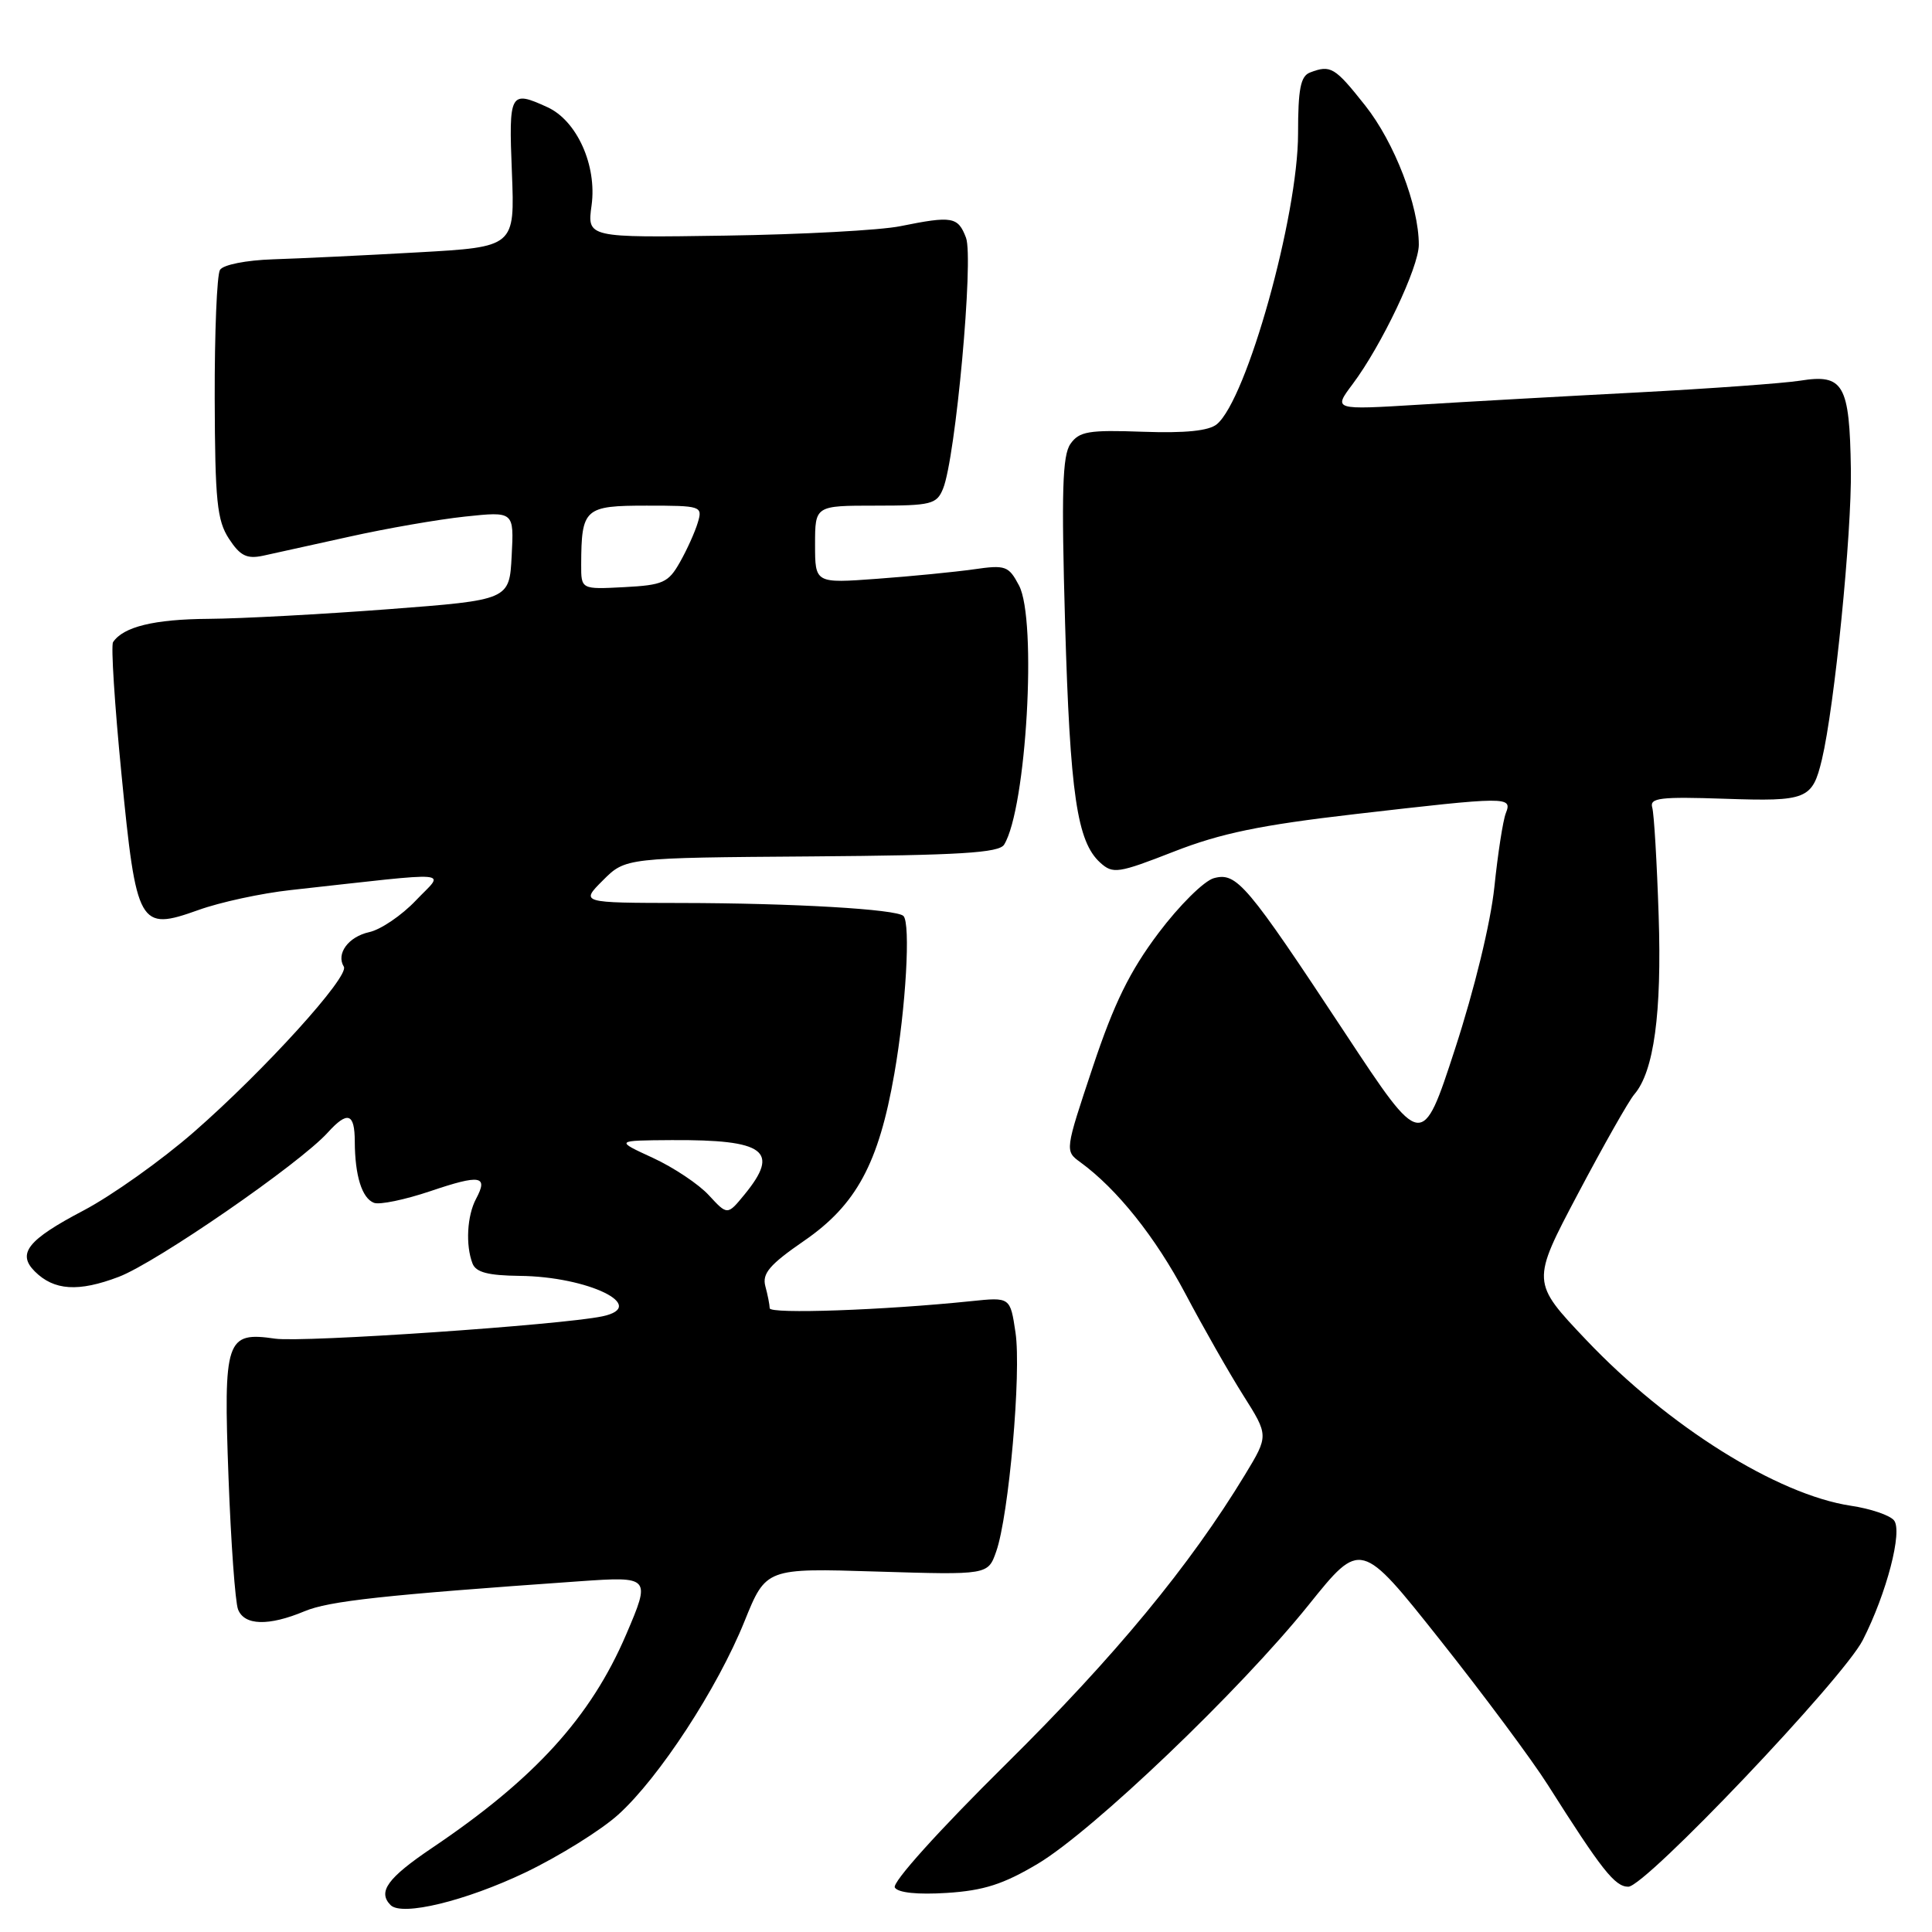 <?xml version="1.0" encoding="UTF-8" standalone="no"?>
<!DOCTYPE svg PUBLIC "-//W3C//DTD SVG 1.1//EN" "http://www.w3.org/Graphics/SVG/1.1/DTD/svg11.dtd" >
<svg xmlns="http://www.w3.org/2000/svg" xmlns:xlink="http://www.w3.org/1999/xlink" version="1.1" viewBox="0 0 256 256">
 <g >
 <path fill="currentColor"
d=" M 69.64 248.10 C 74.11 245.95 79.64 242.51 81.93 240.44 C 87.34 235.55 95.06 223.73 98.65 214.83 C 101.50 207.78 101.50 207.78 116.21 208.24 C 130.91 208.69 130.91 208.69 132.00 205.59 C 133.68 200.83 135.35 181.84 134.56 176.57 C 133.86 171.87 133.86 171.87 128.68 172.41 C 117.09 173.61 102.00 174.14 101.99 173.35 C 101.98 172.88 101.72 171.56 101.41 170.42 C 100.97 168.75 101.97 167.57 106.54 164.42 C 113.46 159.66 116.43 154.17 118.50 142.30 C 120.04 133.52 120.68 122.35 119.71 121.37 C 118.80 120.47 105.07 119.67 90.20 119.65 C 76.91 119.63 76.91 119.63 79.89 116.65 C 82.88 113.66 82.88 113.66 107.54 113.48 C 127.17 113.33 132.38 113.01 133.05 111.92 C 136.00 107.15 137.44 82.11 135.02 77.57 C 133.65 74.98 133.24 74.83 129.02 75.44 C 126.54 75.79 120.79 76.36 116.25 76.69 C 108.00 77.30 108.00 77.30 108.00 72.15 C 108.00 67.00 108.00 67.00 116.02 67.00 C 123.40 67.00 124.12 66.82 124.96 64.75 C 126.62 60.71 129.04 34.23 128.00 31.50 C 126.94 28.71 126.18 28.58 119.30 29.97 C 116.66 30.51 106.24 31.07 96.15 31.22 C 77.79 31.50 77.79 31.50 78.39 27.19 C 79.11 21.91 76.44 15.98 72.53 14.20 C 67.57 11.93 67.40 12.24 67.83 22.86 C 68.22 32.72 68.22 32.72 55.36 33.44 C 48.29 33.84 39.66 34.25 36.19 34.36 C 32.60 34.48 29.57 35.08 29.15 35.76 C 28.74 36.42 28.43 44.07 28.45 52.77 C 28.49 66.39 28.76 68.97 30.34 71.39 C 31.82 73.65 32.70 74.09 34.84 73.64 C 36.30 73.32 41.46 72.19 46.31 71.11 C 51.15 70.03 58.04 68.83 61.61 68.45 C 68.11 67.76 68.11 67.76 67.80 73.63 C 67.50 79.50 67.50 79.50 51.50 80.72 C 42.70 81.39 31.96 81.97 27.64 82.00 C 20.43 82.05 16.33 83.05 14.98 85.09 C 14.69 85.53 15.19 93.37 16.09 102.52 C 18.08 122.79 18.42 123.39 26.27 120.59 C 29.14 119.55 34.65 118.36 38.50 117.94 C 60.88 115.47 58.91 115.31 55.10 119.32 C 53.23 121.29 50.45 123.18 48.93 123.51 C 46.16 124.12 44.50 126.38 45.56 128.09 C 46.34 129.37 35.04 141.83 25.70 149.99 C 21.41 153.74 14.82 158.42 11.06 160.40 C 3.67 164.28 2.23 166.09 4.61 168.47 C 7.16 171.01 10.39 171.22 15.73 169.19 C 20.71 167.30 39.71 154.19 43.43 150.07 C 46.06 147.17 47.00 147.48 47.01 151.25 C 47.03 155.79 47.96 158.77 49.55 159.38 C 50.30 159.67 53.65 158.97 57.01 157.84 C 63.66 155.59 64.73 155.77 63.08 158.85 C 61.89 161.08 61.67 164.98 62.61 167.42 C 63.06 168.59 64.67 169.01 68.86 169.06 C 77.96 169.15 86.04 173.10 79.82 174.42 C 74.37 175.57 40.15 177.91 36.46 177.38 C 29.93 176.43 29.60 177.44 30.28 195.79 C 30.60 204.43 31.17 212.29 31.54 213.25 C 32.37 215.40 35.59 215.49 40.35 213.50 C 43.59 212.14 50.84 211.35 76.75 209.53 C 86.19 208.87 86.25 208.93 82.96 216.60 C 78.27 227.54 70.85 235.70 57.25 244.86 C 51.35 248.84 50.02 250.67 51.75 252.43 C 53.24 253.95 61.68 251.90 69.64 248.10 Z  M 137.51 246.96 C 144.80 242.61 164.31 223.98 173.41 212.65 C 180.31 204.06 180.31 204.06 190.80 217.28 C 196.57 224.55 203.00 233.20 205.09 236.50 C 212.25 247.80 213.98 250.00 215.76 250.00 C 218.02 250.00 244.23 222.43 246.83 217.32 C 249.99 211.12 252.14 202.87 250.96 201.45 C 250.40 200.77 247.83 199.90 245.25 199.52 C 235.51 198.05 221.06 189.01 210.20 177.57 C 202.90 169.88 202.90 169.88 209.08 158.19 C 212.48 151.76 215.84 145.82 216.56 145.00 C 219.15 141.99 220.21 134.26 219.78 121.32 C 219.55 114.27 219.17 107.83 218.93 107.00 C 218.56 105.72 219.99 105.55 228.55 105.84 C 239.44 106.21 240.14 105.93 241.41 100.65 C 243.08 93.65 245.38 70.66 245.25 62.17 C 245.08 50.92 244.28 49.52 238.54 50.44 C 236.32 50.79 226.62 51.49 217.00 52.00 C 207.38 52.50 194.36 53.23 188.08 53.62 C 176.66 54.32 176.66 54.32 179.22 50.91 C 183.06 45.79 188.00 35.41 188.00 32.43 C 188.00 27.26 184.79 18.91 180.91 14.00 C 176.86 8.88 176.32 8.56 173.58 9.61 C 172.33 10.09 172.00 11.80 172.00 17.69 C 172.00 28.61 165.21 52.92 161.24 56.21 C 160.18 57.09 157.08 57.41 151.43 57.21 C 144.25 56.95 143.00 57.16 141.84 58.82 C 140.77 60.34 140.63 65.16 141.13 82.61 C 141.79 105.25 142.71 111.53 145.79 114.31 C 147.47 115.83 148.15 115.73 155.55 112.84 C 161.77 110.41 166.99 109.33 179.50 107.88 C 199.87 105.53 200.40 105.52 199.53 107.75 C 199.15 108.71 198.47 113.12 198.01 117.55 C 197.51 122.30 195.37 131.09 192.80 138.98 C 188.44 152.36 188.44 152.36 178.26 136.93 C 165.17 117.09 163.87 115.55 160.85 116.36 C 159.55 116.71 156.27 119.96 153.50 123.64 C 149.69 128.71 147.62 132.93 144.80 141.39 C 141.10 152.49 141.09 152.50 143.15 154.00 C 148.01 157.54 153.10 163.92 157.08 171.44 C 159.42 175.87 162.86 181.91 164.72 184.86 C 168.11 190.22 168.11 190.22 164.98 195.39 C 157.65 207.47 147.77 219.44 133.30 233.75 C 124.33 242.62 118.17 249.46 118.57 250.11 C 119.00 250.80 121.58 251.07 125.48 250.82 C 130.35 250.51 132.96 249.67 137.51 246.96 Z  M 93.94 158.39 C 92.60 156.92 89.25 154.69 86.50 153.42 C 81.50 151.12 81.50 151.12 89.00 151.07 C 101.39 151.00 103.39 152.49 98.66 158.27 C 96.39 161.04 96.39 161.04 93.94 158.39 Z  M 77.01 74.80 C 77.04 67.36 77.45 67.00 85.68 67.00 C 92.94 67.00 93.12 67.06 92.46 69.25 C 92.09 70.49 91.03 72.85 90.09 74.50 C 88.56 77.21 87.85 77.53 82.70 77.80 C 77.00 78.10 77.00 78.10 77.01 74.80 Z "/>
</g>
</svg>